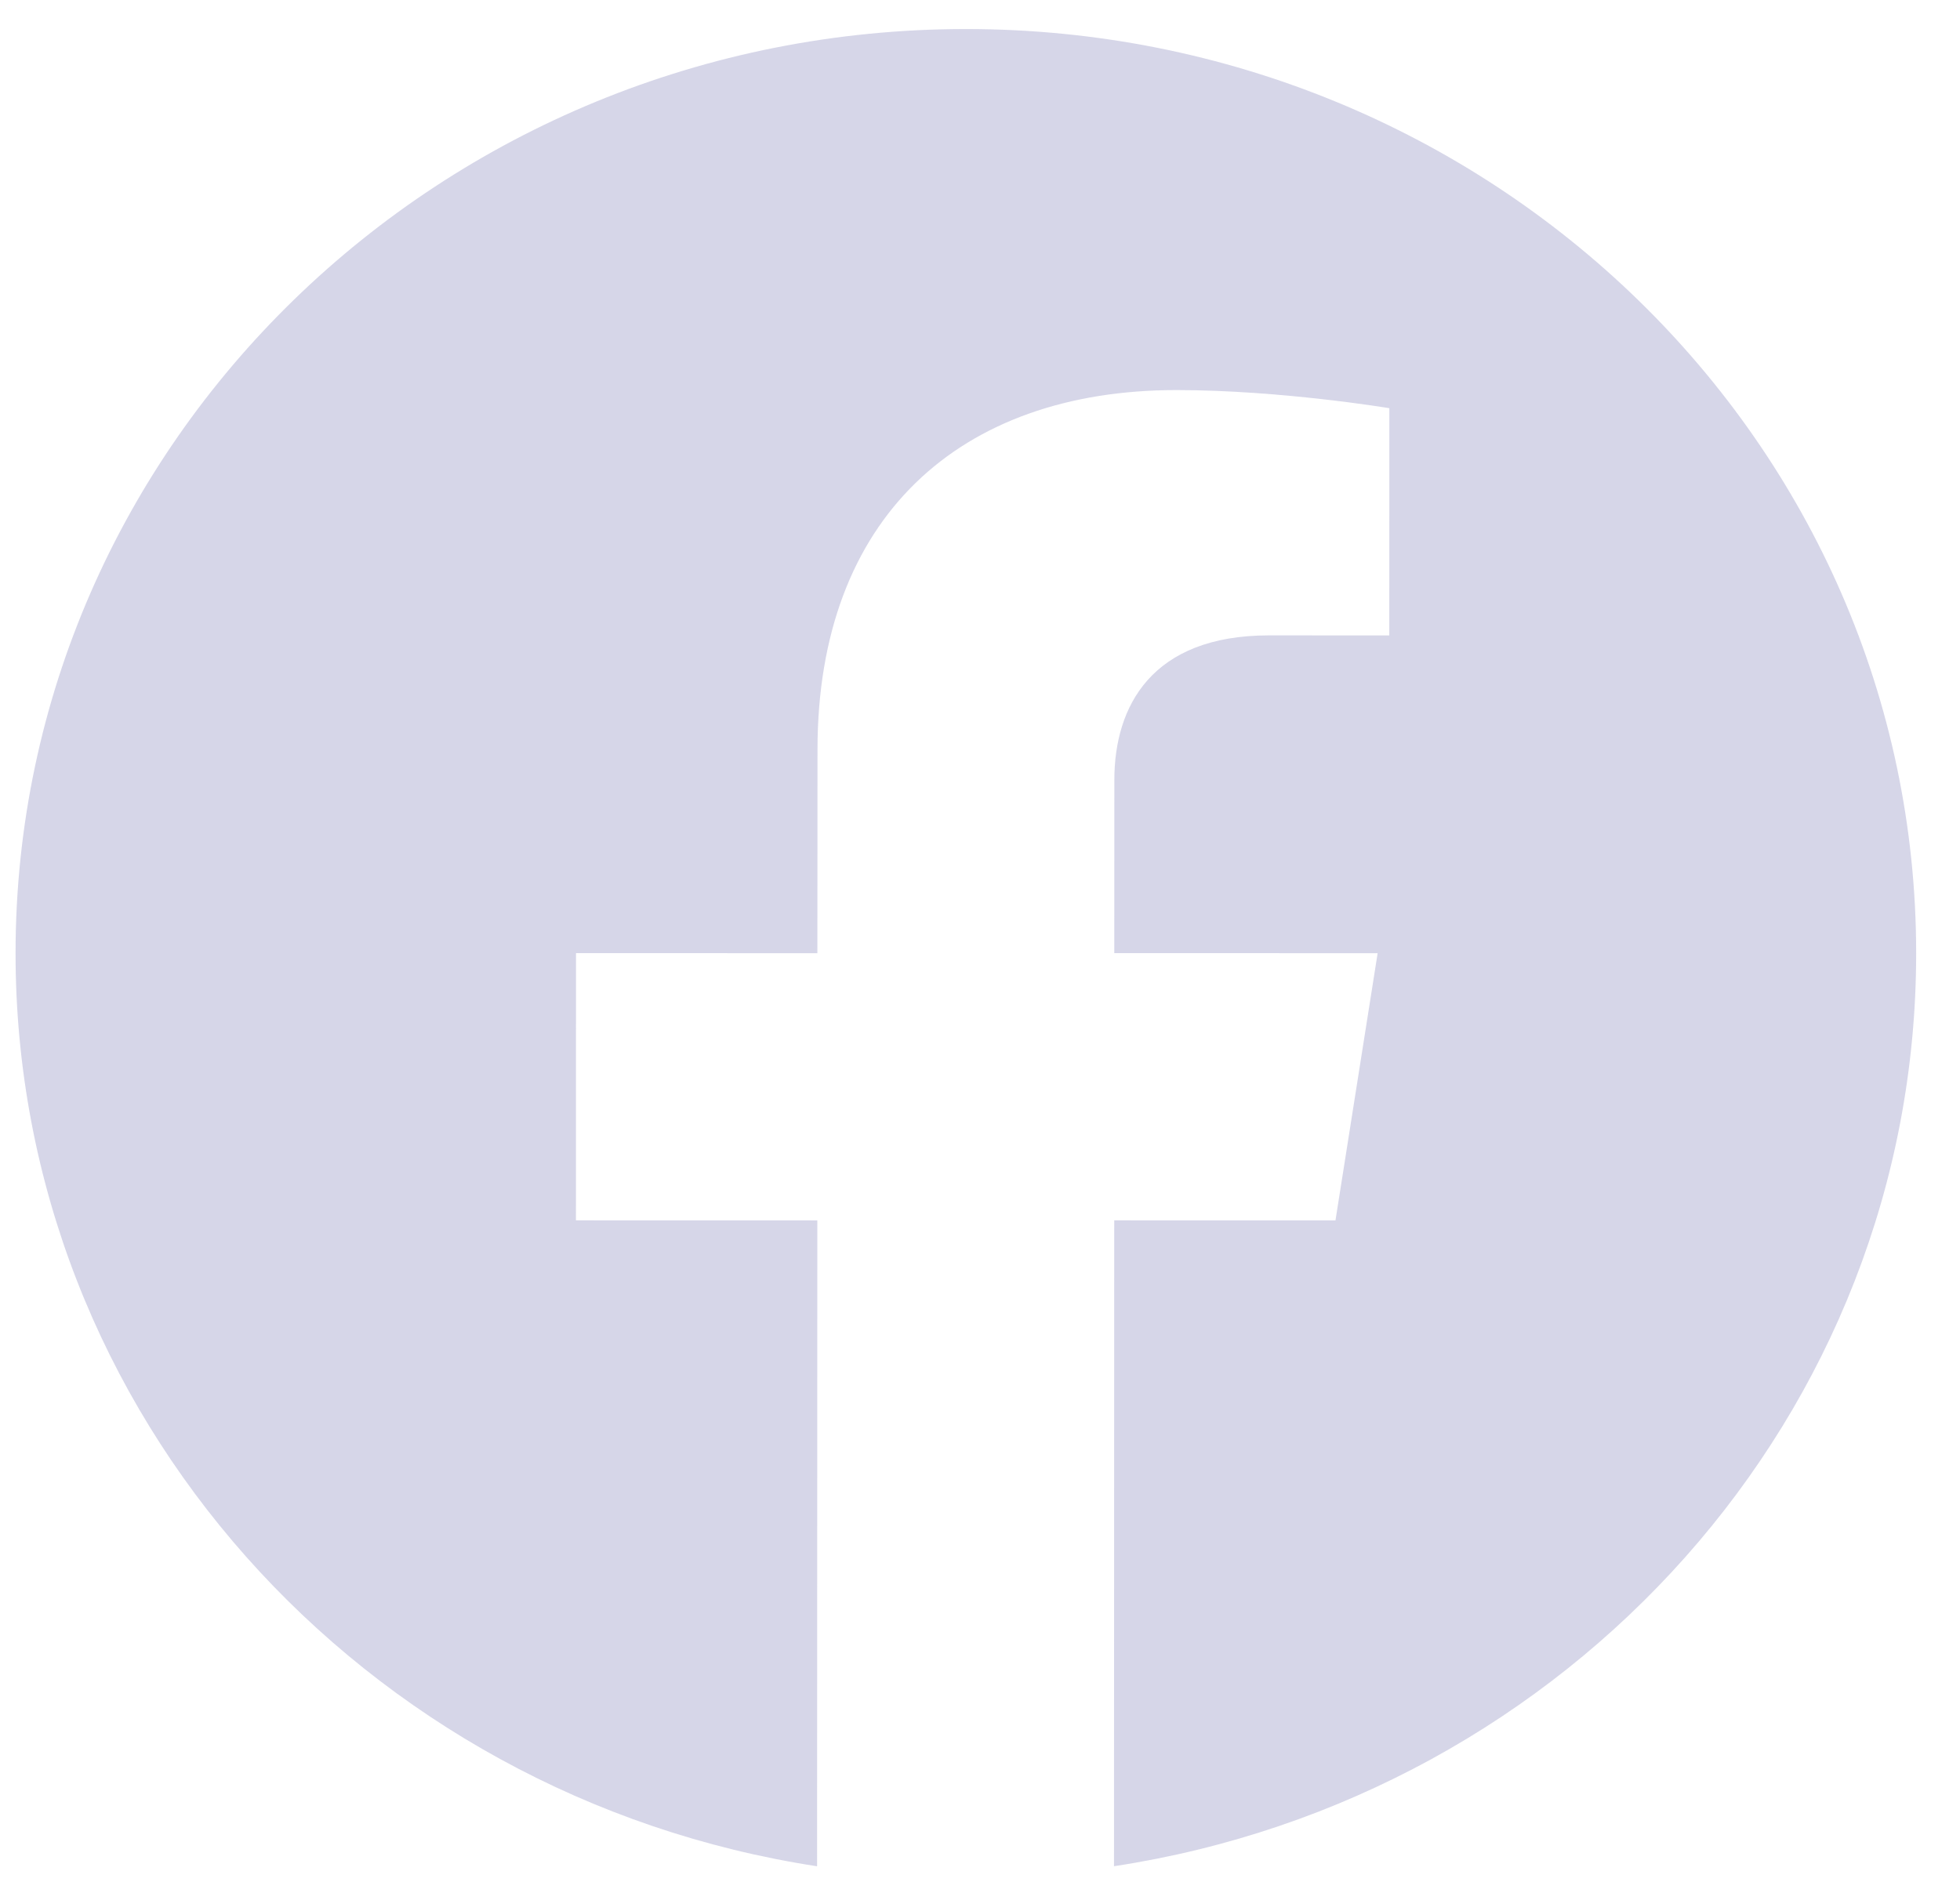 <svg width="33" height="32" viewBox="0 0 33 32" fill="none" xmlns="http://www.w3.org/2000/svg">
<path d="M16.268 0.489C7.431 0.487 0.265 7.453 0.262 16.048C0.259 23.815 6.107 30.255 13.757 31.429L13.761 20.552L9.697 20.551L9.698 16.051L13.762 16.052L13.764 12.623C13.765 8.72 16.155 6.568 19.808 6.569C21.559 6.569 23.392 6.874 23.392 6.874L23.391 10.701L21.368 10.7C19.384 10.7 18.763 11.901 18.762 13.132L18.761 16.051L23.195 16.052L22.485 20.552L18.76 20.551L18.756 31.428C26.407 30.264 32.259 23.827 32.262 16.058C32.265 7.463 25.104 0.492 16.268 0.489Z" fill="#D6D6E8"/>
</svg>
